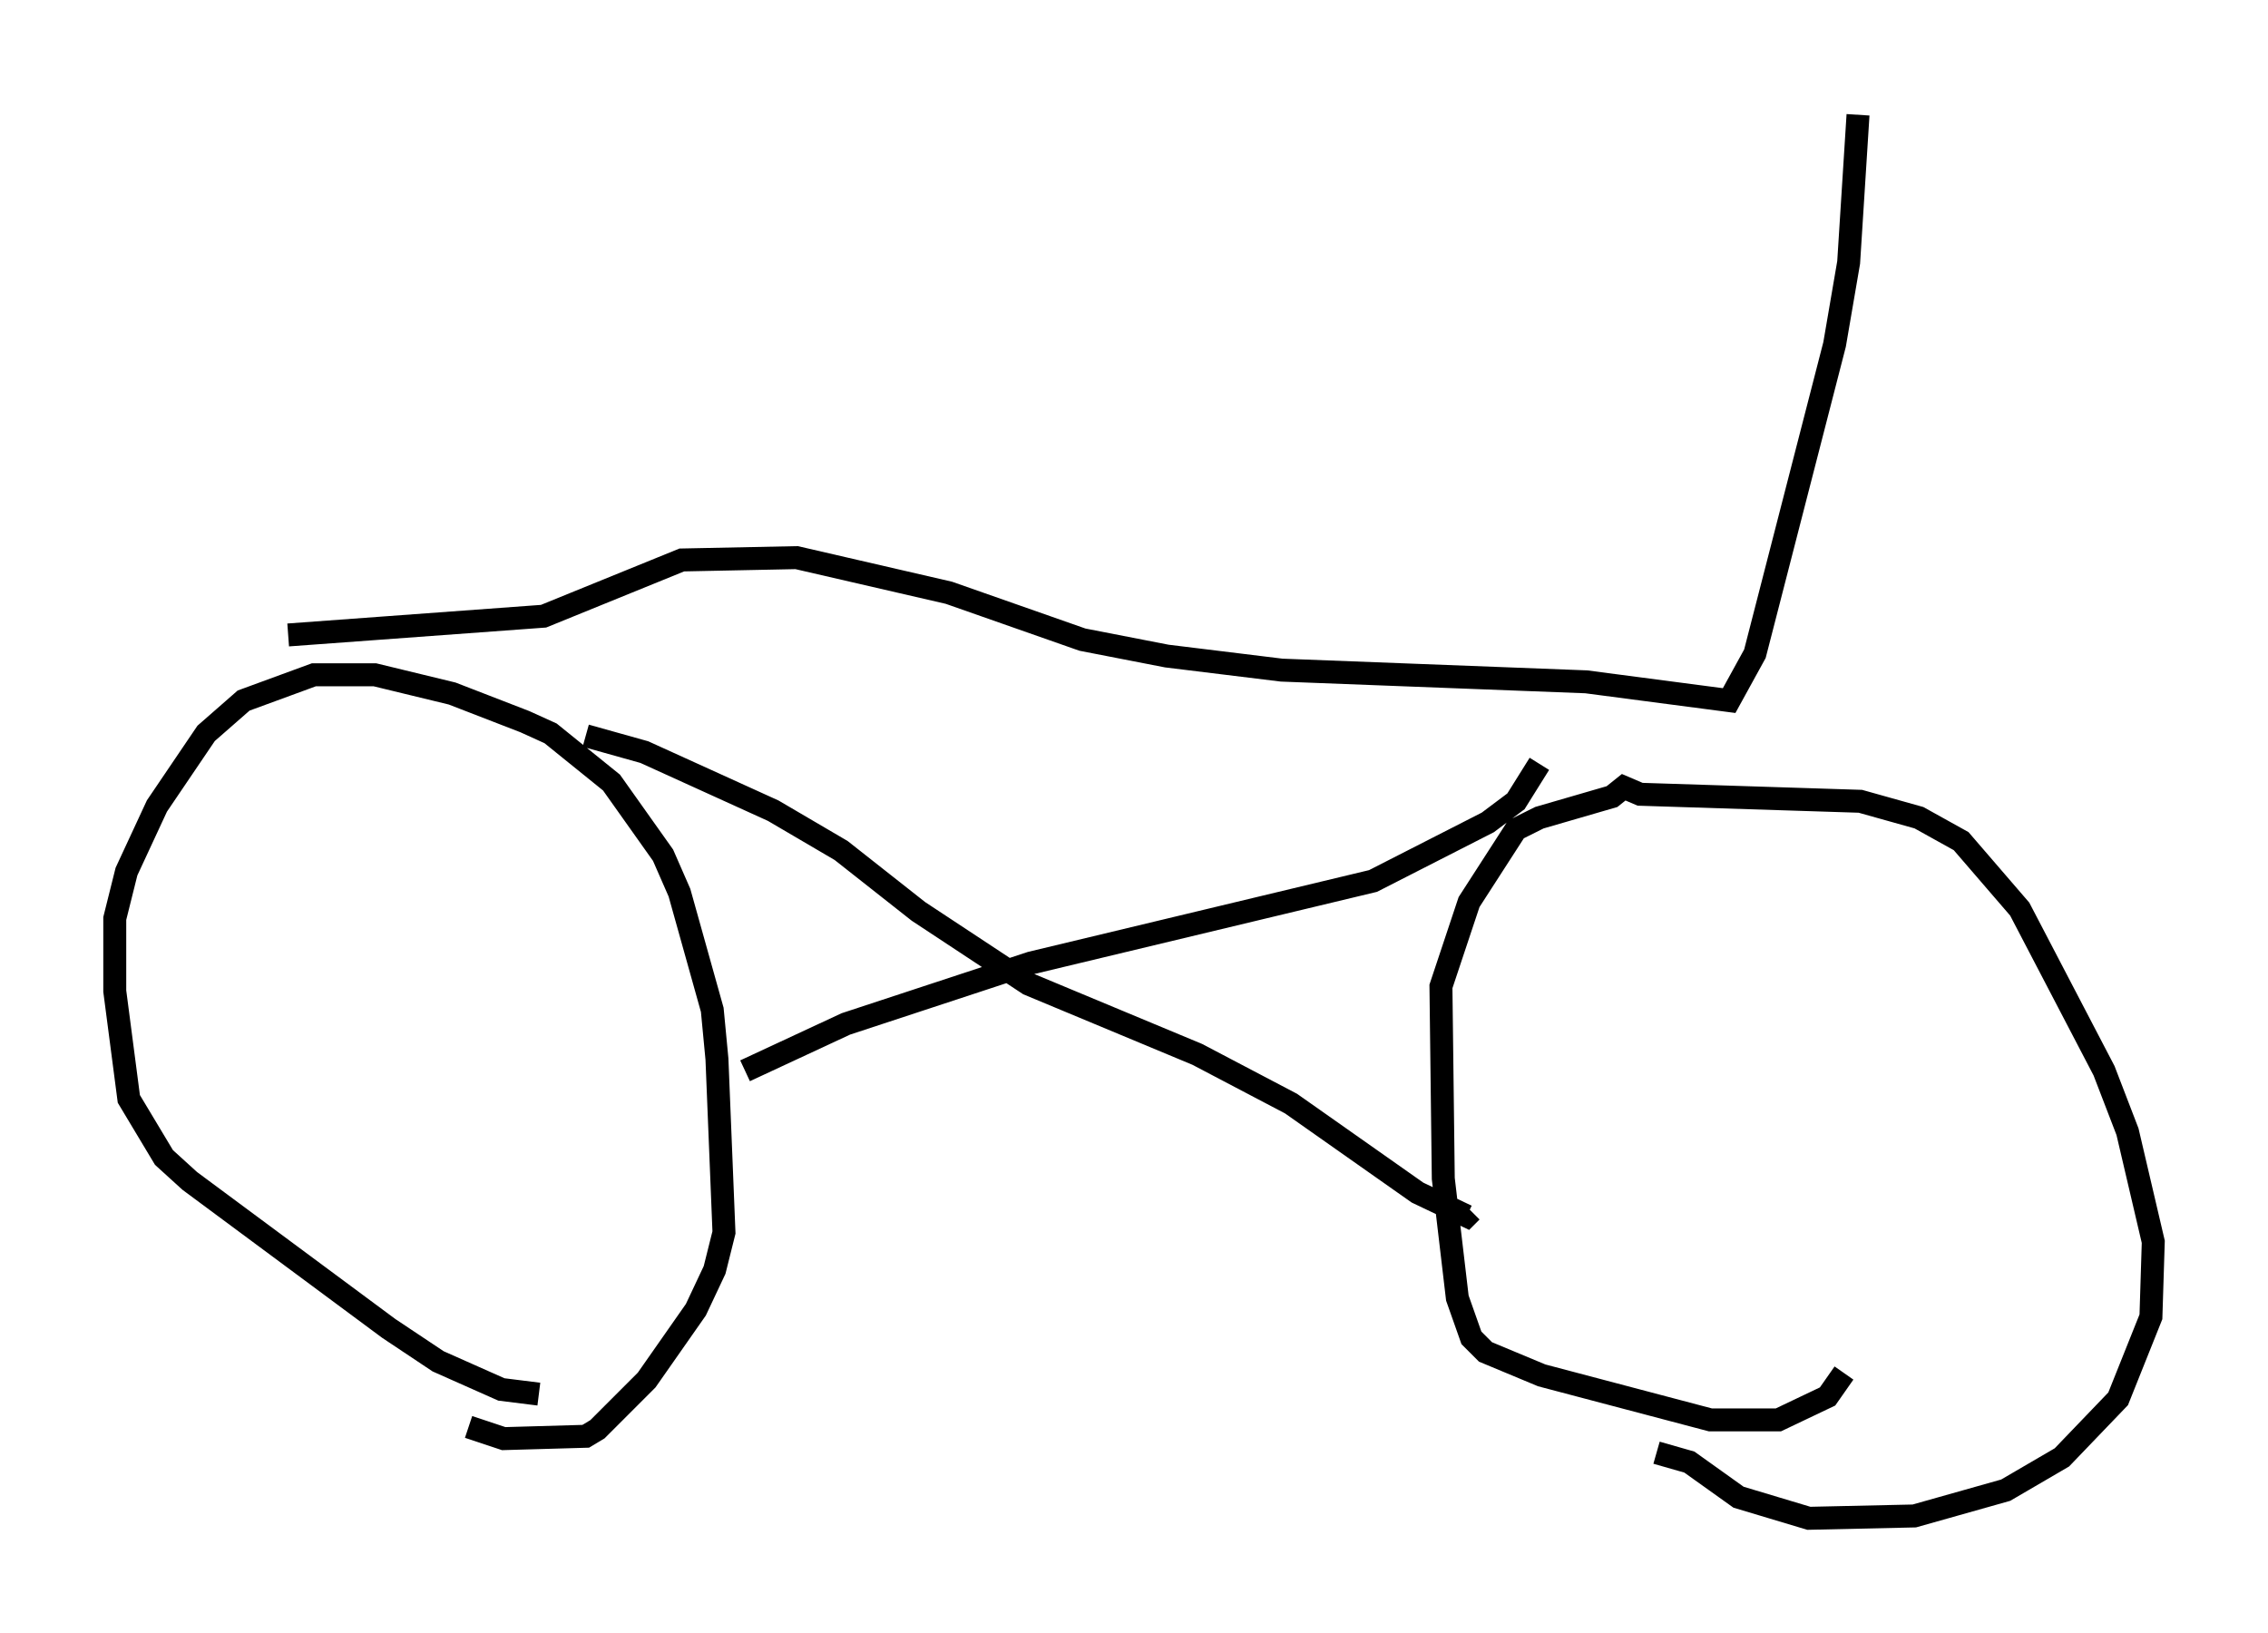 <?xml version="1.0" encoding="utf-8" ?>
<svg baseProfile="full" height="71.149" version="1.1" width="98.813" xmlns="http://www.w3.org/2000/svg" xmlns:ev="http://www.w3.org/2001/xml-events" xmlns:xlink="http://www.w3.org/1999/xlink"><defs /><rect fill="white" height="71.149" width="98.813" x="0" y="0" /><path d="M23.681, 60.228 m-0.204, 0.51 l-1.633, -0.204 -2.756, -1.225 l-2.144, -1.429 -8.677, -6.431 l-1.123, -1.021 -1.531, -2.552 l-0.613, -4.696 0.0, -3.165 l0.51, -2.042 1.327, -2.858 l2.144, -3.165 1.633, -1.429 l3.063, -1.123 2.654, 0.0 l3.369, 0.817 3.165, 1.225 l1.123, 0.51 2.654, 2.144 l2.246, 3.165 0.715, 1.633 l1.429, 5.104 0.204, 2.144 l0.306, 7.554 -0.408, 1.633 l-0.817, 1.735 -2.144, 3.063 l-2.144, 2.144 -0.51, 0.306 l-3.573, 0.102 -1.531, -0.51 m59.924, -2.348 l-0.715, 1.021 -2.144, 1.021 l-2.96, 0.0 -7.35, -1.94 l-2.45, -1.021 -0.613, -0.613 l-0.613, -1.735 -0.613, -5.206 l-0.102, -8.371 1.225, -3.675 l2.042, -3.165 1.021, -0.51 l3.165, -0.919 0.51, -0.408 l0.715, 0.306 9.596, 0.306 l2.552, 0.715 1.838, 1.021 l2.552, 2.96 3.675, 7.044 l1.021, 2.654 1.123, 4.798 l-0.102, 3.267 -1.429, 3.573 l-2.45, 2.552 -2.45, 1.429 l-3.981, 1.123 -4.594, 0.102 l-3.063, -0.919 -2.144, -1.531 l-1.429, -0.408 m-46.653, -31.238 l2.552, 0.715 5.615, 2.552 l2.96, 1.735 3.369, 2.654 l4.798, 3.165 7.35, 3.063 l4.083, 2.144 5.513, 3.879 l2.144, 1.021 0.204, -0.204 m2.96, -19.498 l-1.021, 1.633 -1.225, 0.919 l-5.002, 2.552 -14.904, 3.573 l-8.065, 2.654 -4.39, 2.042 m-19.906, -18.988 l11.127, -0.817 6.023, -2.45 l5.002, -0.102 6.635, 1.531 l5.819, 2.042 3.675, 0.715 l5.002, 0.613 13.271, 0.51 l6.227, 0.817 1.123, -2.042 l3.471, -13.475 0.613, -3.573 l0.408, -6.431 " fill="none" stroke="black" stroke-width="1" /></svg>